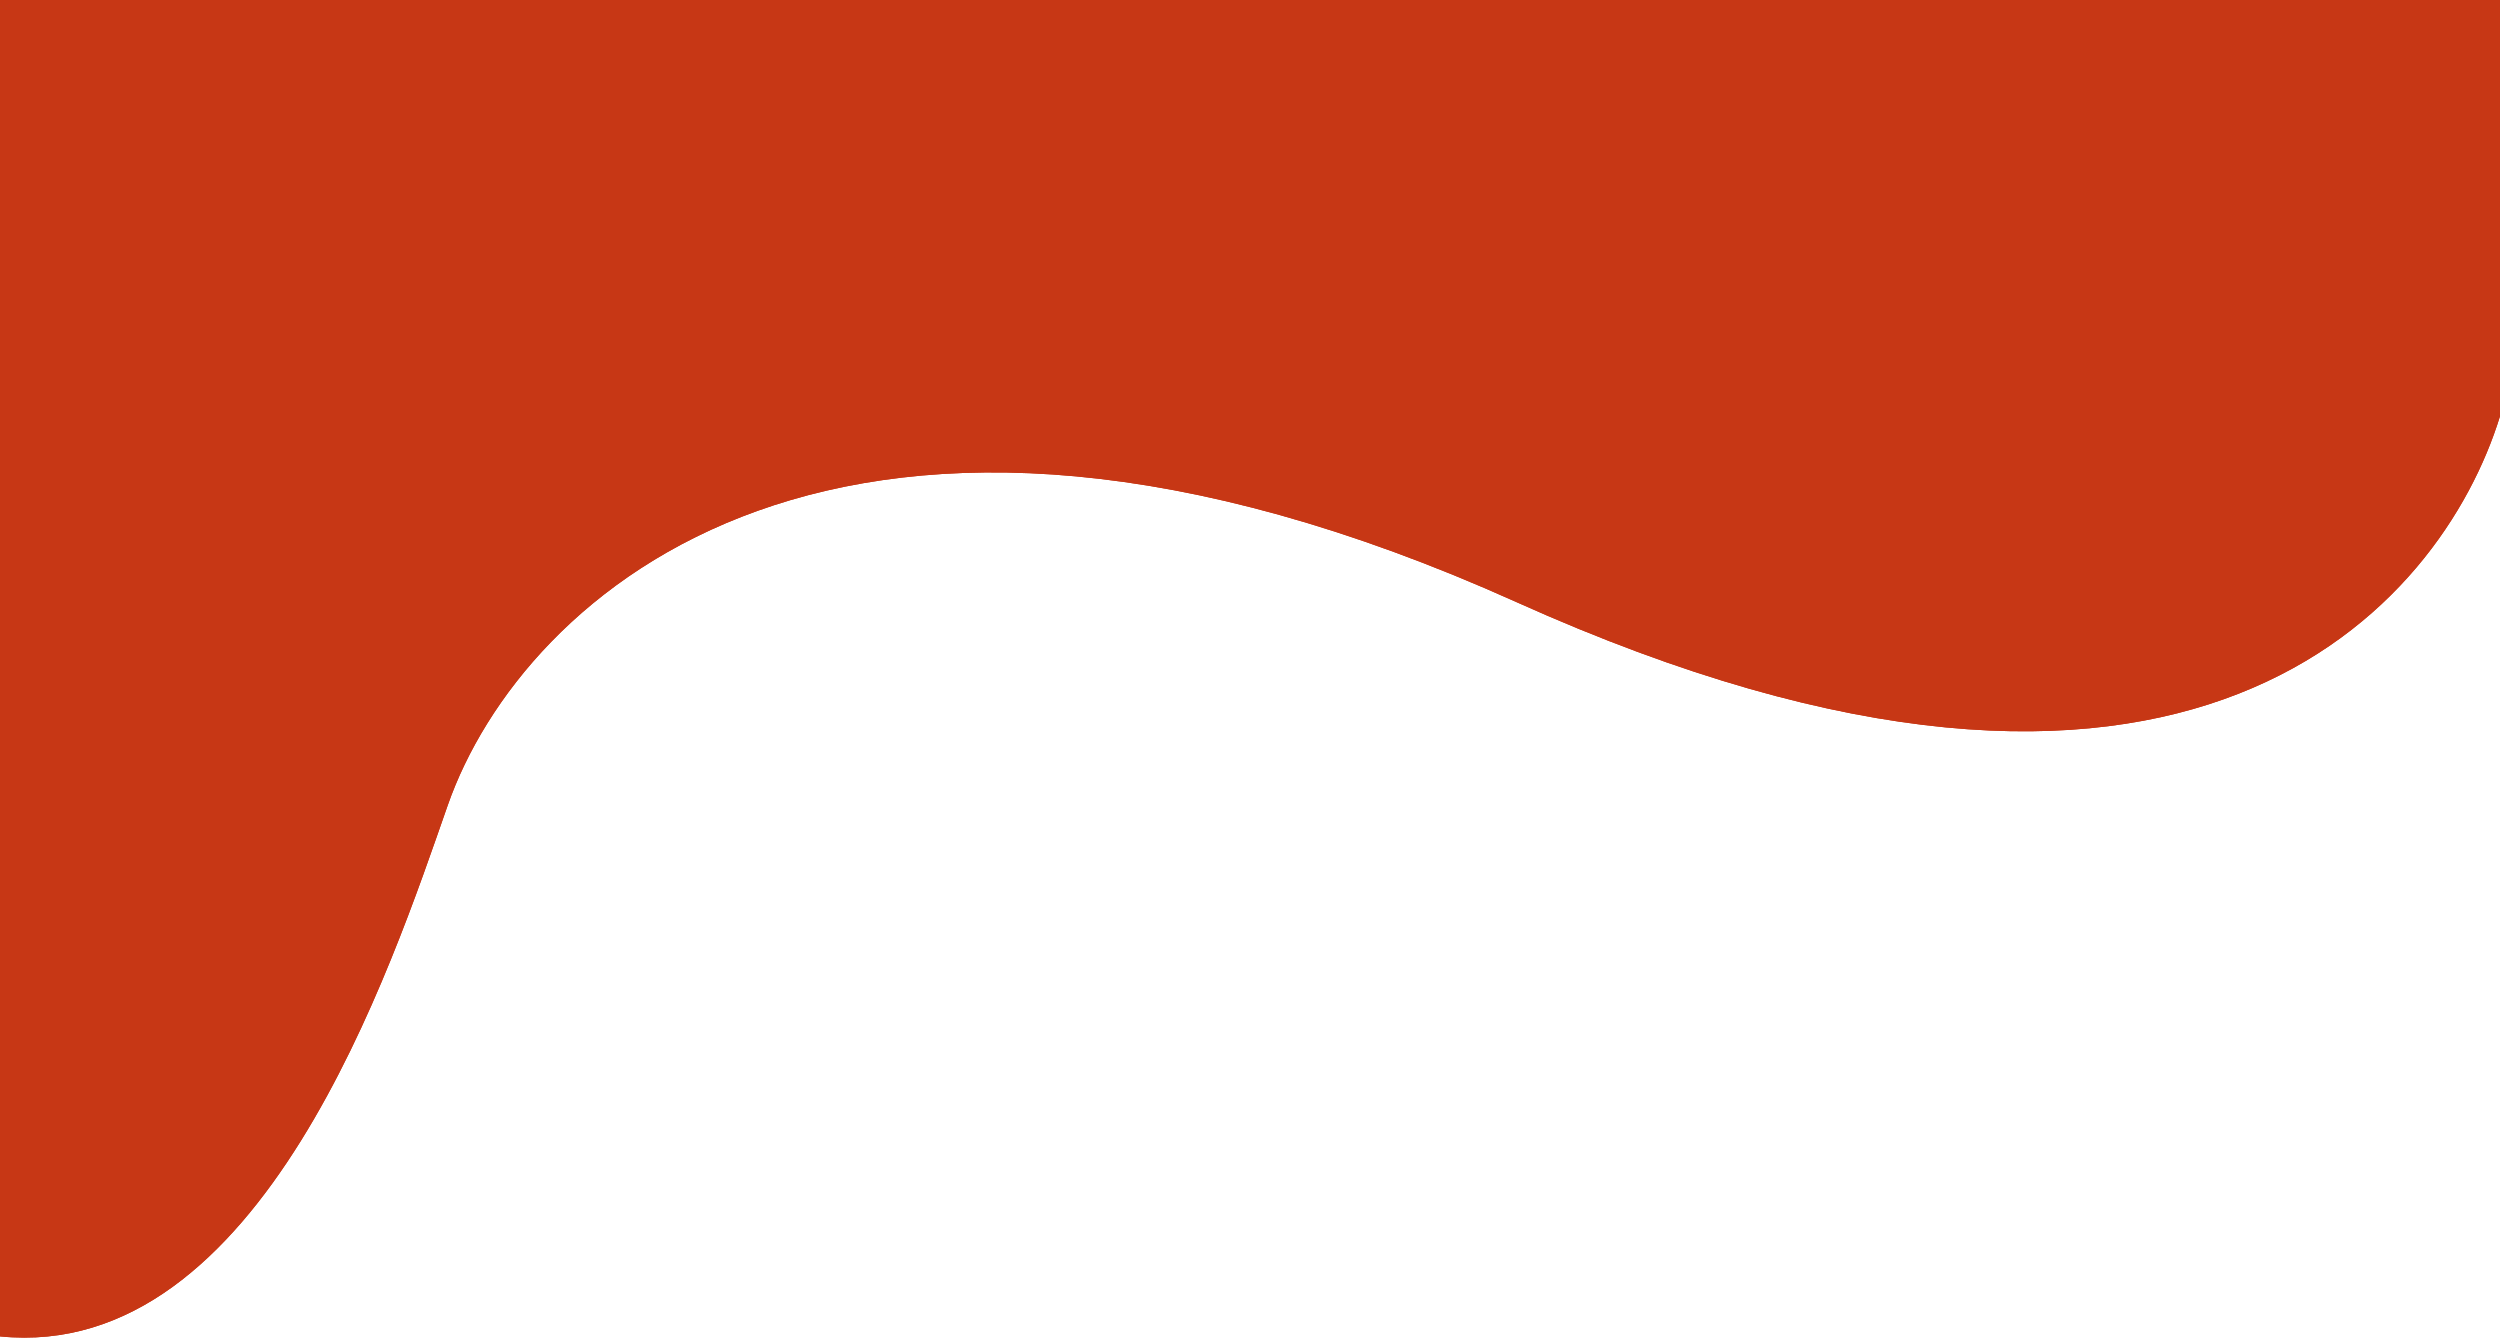 <svg width="441" height="236" viewBox="0 0 441 236" fill="none" xmlns="http://www.w3.org/2000/svg">
<path d="M267.5 106.213C386.199 159.628 430.696 106.81 441 73.425V-7.62939e-05H0V37.739V235.744C46.161 240.349 69.051 170.373 79 142C92.051 104.778 148.801 52.797 267.5 106.213Z" fill="#C73715"/>
<path d="M441 73.425C430.696 106.81 386.199 159.628 267.5 106.213C148.801 52.797 92.051 104.778 79 142C69.051 170.373 46.161 240.349 0 235.744V184.823C8.925 178.973 16.182 170.909 22.05 162.197C34.368 143.909 41.438 121.424 44.246 106.213C50.595 88.199 67.041 65.066 95.08 52.779C108.974 46.69 125.834 43.199 146.187 44.312C166.654 45.431 191.101 51.235 219.905 64.275C280.084 91.517 325.004 92.356 356.668 80.312C387.567 68.559 403.311 45.416 408.627 28.099L408.63 28.088L417.454 -7.62939e-05H441V73.425Z" fill="#C73715"/>
<path d="M403.456 -7.62939e-05H0V37.739V170.373C3.41 166.883 6.587 162.897 9.516 158.549C21.155 141.267 27.996 119.598 30.679 104.898L30.723 104.661L30.804 104.428C37.48 85.273 55.204 59.422 87.477 45.28C103.798 38.128 123.714 34.04 147.323 35.331C170.819 36.616 197.521 43.2 227.68 56.852C285.428 82.995 324.449 82.156 349.803 72.512C375.916 62.579 390.269 42.354 395.193 26.307L395.196 26.297L403.456 -7.62939e-05Z" fill="#C73715"/>
</svg>
